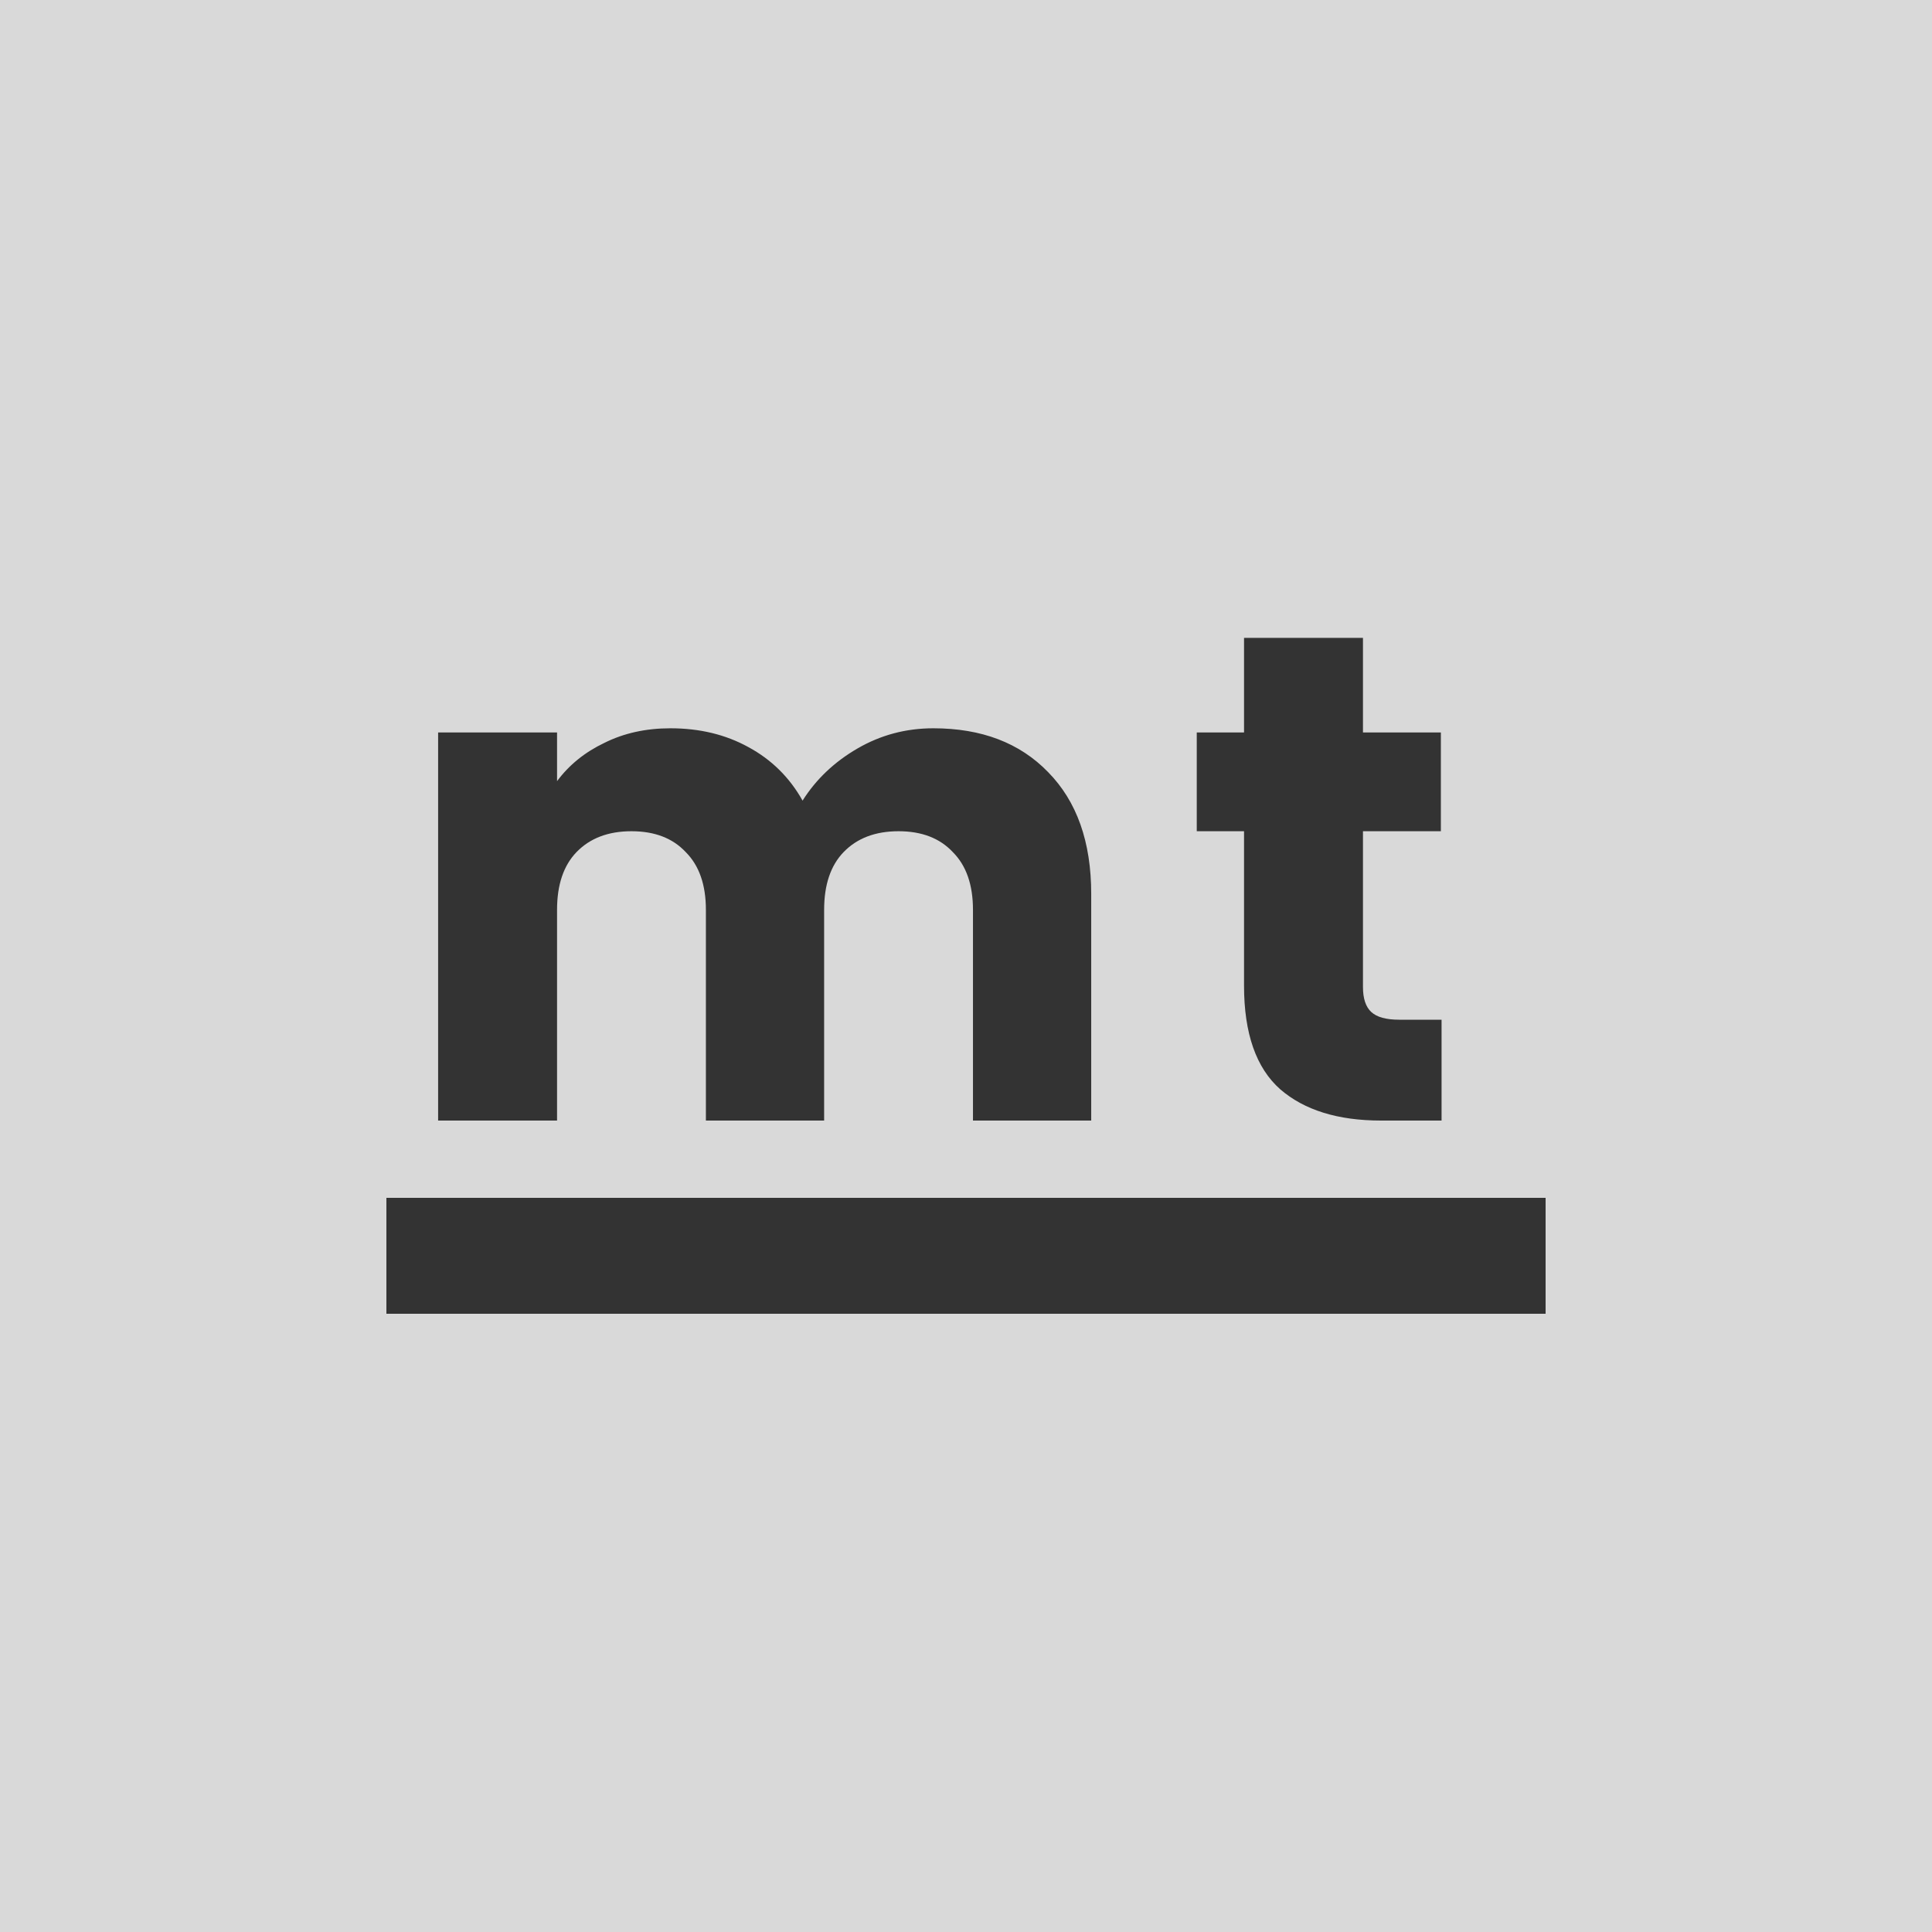 <svg width="100" height="100" viewBox="0 0 100 100" fill="none" xmlns="http://www.w3.org/2000/svg">
<rect width="100" height="100" fill="#D9D9D9"/>
<path d="M48.309 37.696C50.805 37.696 52.785 38.452 54.249 39.964C55.737 41.476 56.481 43.576 56.481 46.264V58H50.361V47.092C50.361 45.796 50.013 44.8 49.317 44.104C48.645 43.384 47.709 43.024 46.509 43.024C45.309 43.024 44.361 43.384 43.665 44.104C42.993 44.8 42.657 45.796 42.657 47.092V58H36.537V47.092C36.537 45.796 36.189 44.8 35.493 44.104C34.821 43.384 33.885 43.024 32.685 43.024C31.485 43.024 30.537 43.384 29.841 44.104C29.169 44.8 28.833 45.796 28.833 47.092V58H22.677V37.912H28.833V40.432C29.457 39.592 30.273 38.932 31.281 38.452C32.289 37.948 33.429 37.696 34.701 37.696C36.213 37.696 37.557 38.02 38.733 38.668C39.933 39.316 40.869 40.24 41.541 41.44C42.237 40.336 43.185 39.436 44.385 38.74C45.585 38.044 46.893 37.696 48.309 37.696Z" fill="#333333"/>
<path d="M74.615 52.78V58H71.484C69.251 58 67.511 57.46 66.263 56.38C65.016 55.276 64.391 53.488 64.391 51.016V43.024H61.944V37.912H64.391V33.016H70.547V37.912H74.579V43.024H70.547V51.088C70.547 51.688 70.692 52.12 70.98 52.384C71.267 52.648 71.748 52.78 72.419 52.78H74.615Z" fill="#333333"/>
<rect x="20" y="62" width="60" height="6" fill="#333333"/>
</svg>
